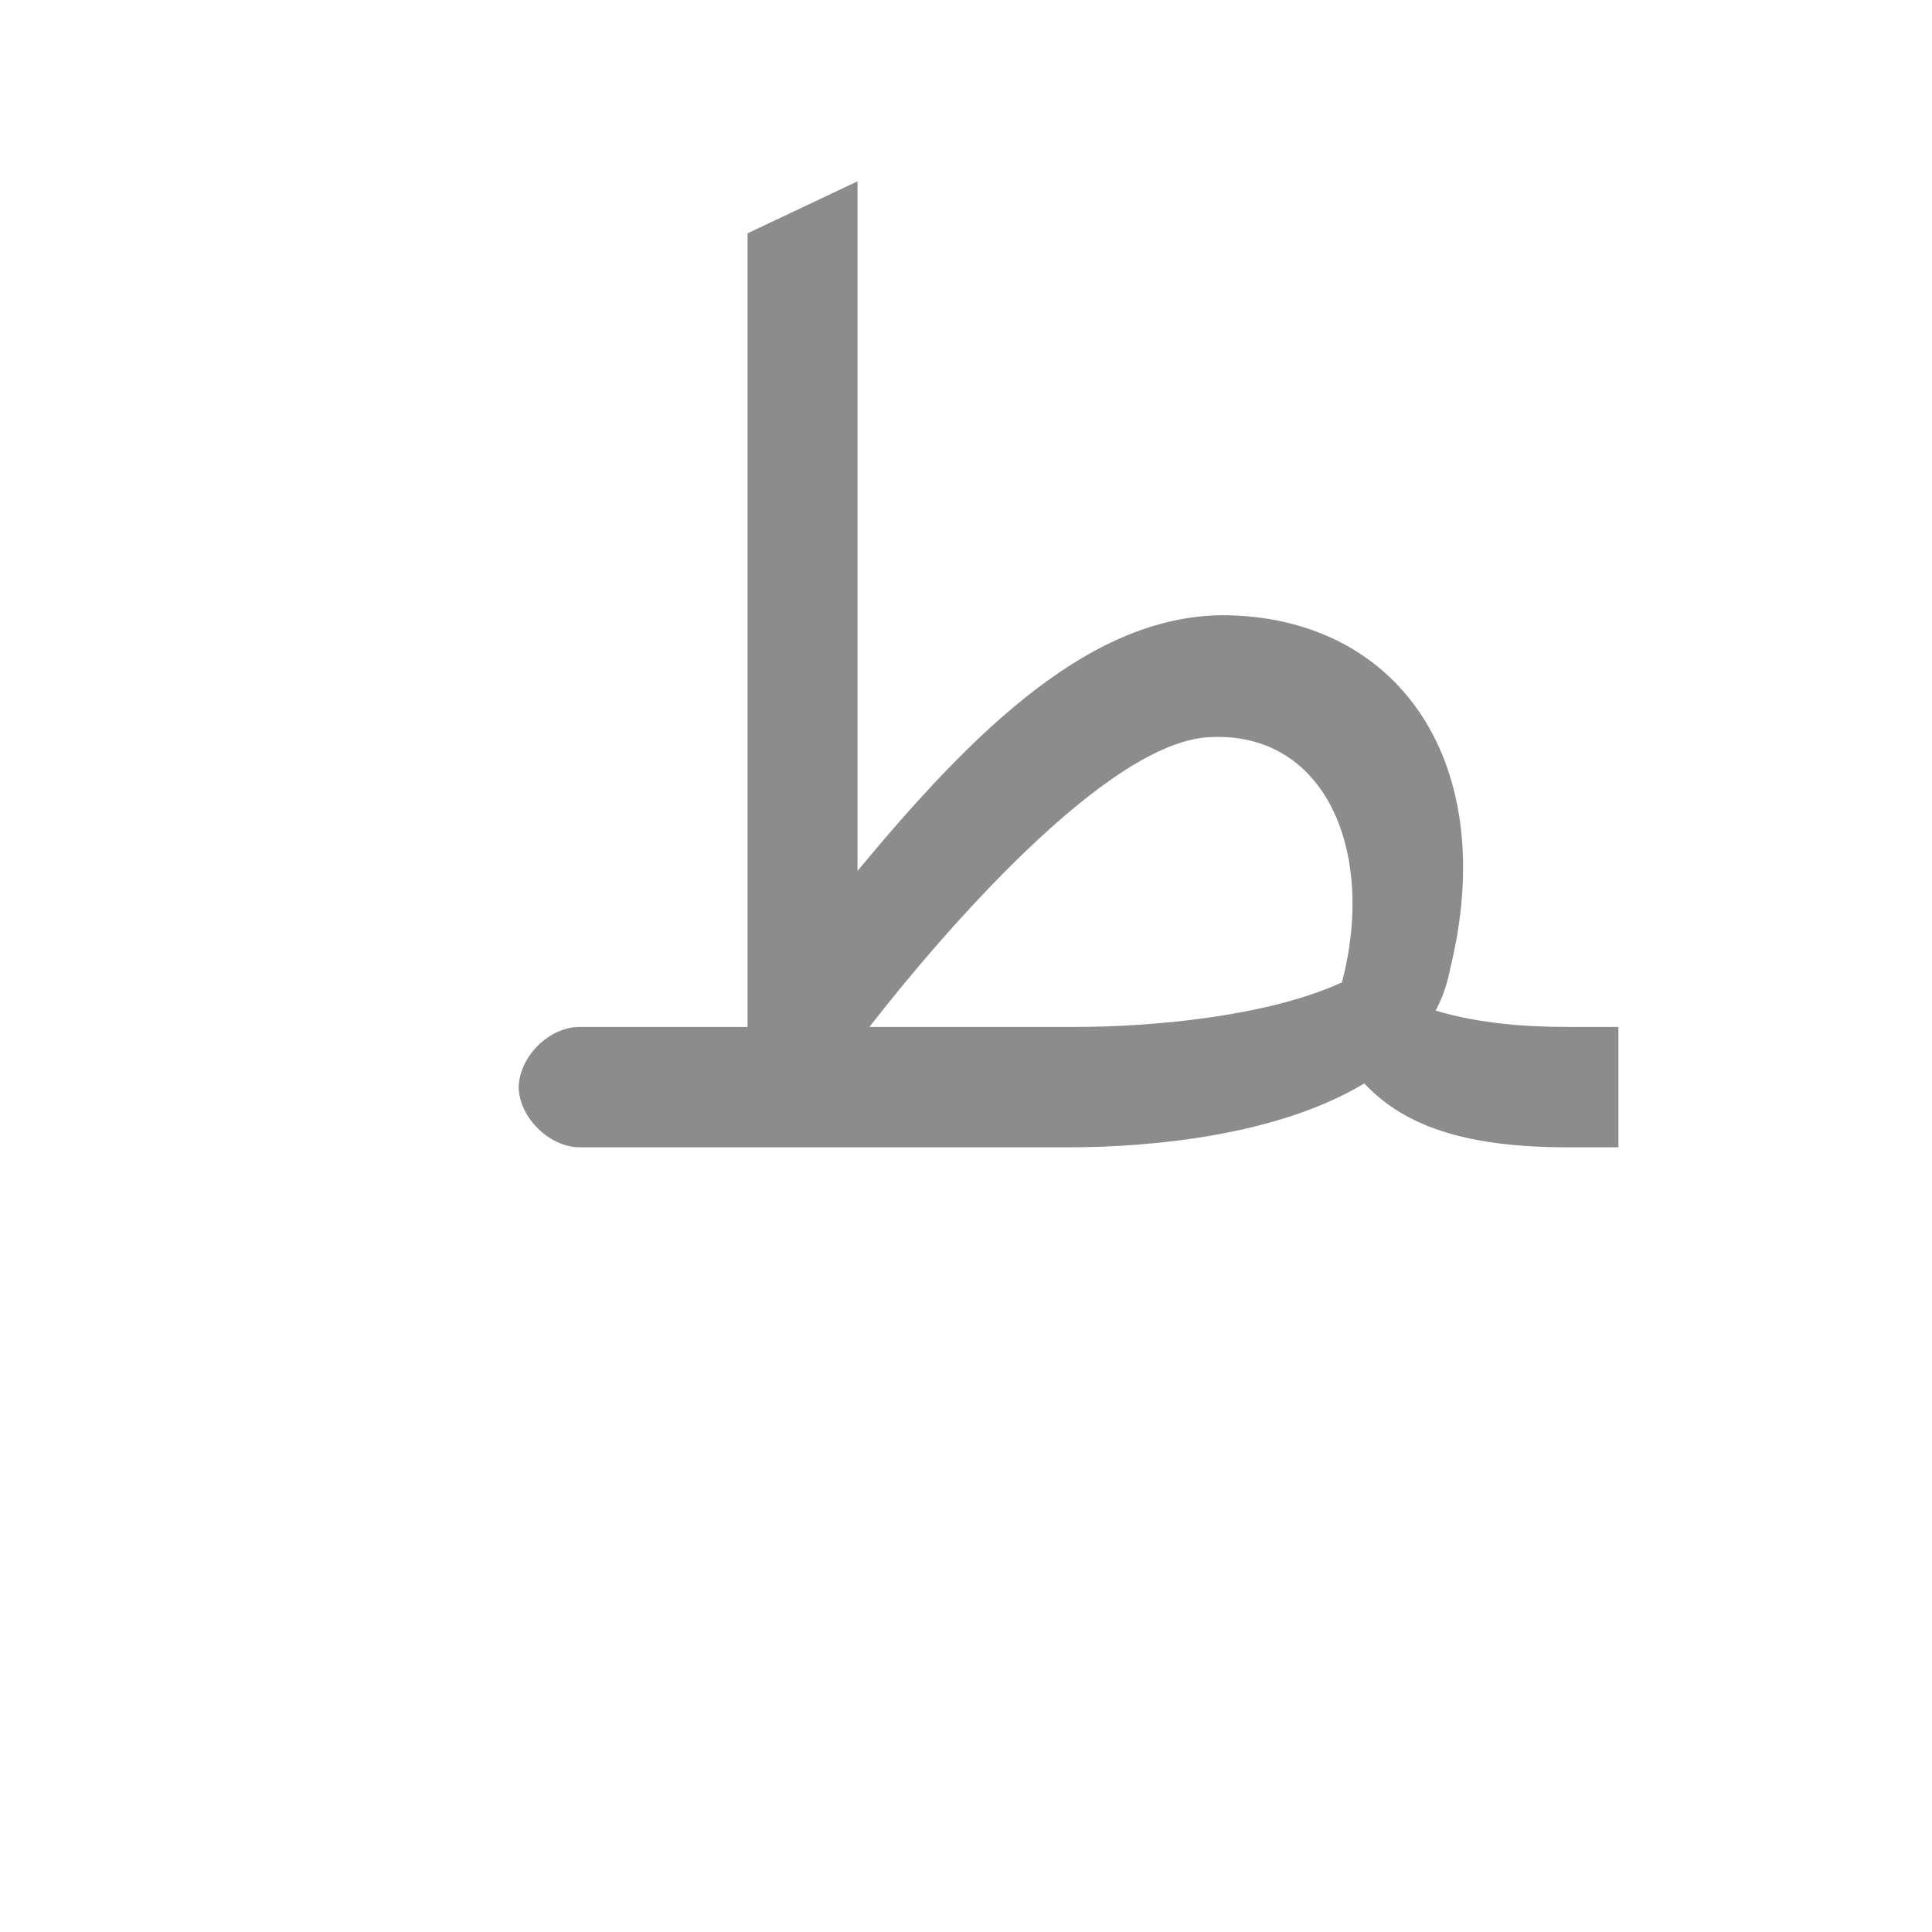 <?xml version="1.0" encoding="UTF-8"?>
<!DOCTYPE svg PUBLIC "-//W3C//DTD SVG 1.0//EN" "http://www.w3.org/TR/2001/REC-SVG-20010904/DTD/svg10.dtd">
<!-- Creator: CorelDRAW -->
<svg xmlns="http://www.w3.org/2000/svg" xml:space="preserve" width="1300px" height="1300px" version="1.0" style="shape-rendering:geometricPrecision; text-rendering:geometricPrecision; image-rendering:optimizeQuality; fill-rule:evenodd; clip-rule:evenodd"
viewBox="0 0 1300 1056"
 xmlns:xlink="http://www.w3.org/1999/xlink">
 <defs>
  <style type="text/css">
   <![CDATA[
    .fil0 {fill:black;fill-opacity:0.502}
    .fil5 {fill:#1A1A1A;fill-opacity:0.502}
    .fil3 {fill:#336699;fill-opacity:0.502}
    .fil2 {fill:#663300}
    .fil4 {fill:#996633}
    .fil1 {fill:#99CCCC}
   ]]>
  </style>
 </defs>
 <g id="_100:master" visibility="hidden">
  <polygon class="fil0" points="589,650 578,569 431,569 431,650 "/>
  <path class="fil1" d="M432 569c-21,0 -41,19 -41,40 0,21 20,41 41,41l0 -81z"/>
  <path class="fil2" d="M576 569l8 81c179,0 288,-22 354,-67 34,-22 37,-69 37,-95 -68,49 -204,81 -399,81z"/>
  <path class="fil3" d="M919 594l36 -79c0,38 49,54 124,54l0 81c-88,0 -136,-24 -160,-56z"/>
  <path class="fil0" d="M571 487l-85 62c16,-18 27,-44 27,-69l-13 -371c-2,-52 -3,-57 29,-84l19 -17c13,-11 23,-10 23,9l0 470z"/>
  <path class="fil4" d="M487 606l149 -134c49,-44 102,-65 151,-65 85,0 139,97 139,178l49 -97c0,-51 -55,-168 -167,-168 -76,0 -137,56 -191,104 -60,53 -119,115 -157,149l27 33z"/>
 </g>
 <g id="Layer_x0020_1">
  <path class="fil5" d="M585 569c49,-63 160,-192 229,-195 78,-4 112,77 89,165 -50,23 -128,30 -179,30l-123 0 0 0 -16 0zm-82 81l0 0 -113 0 0 0c-20,0 -41,-20 -41,-41 1,-21 21,-40 41,-40l0 0 113 0 0 -534 74 -35 0 464c78,-94 158,-174 250,-172 116,3 182,101 149,237l0 0c-2,10 -5,20 -10,29 30,9 62,11 89,11l34 0 0 81 -34 0c-66,0 -109,-13 -137,-43 -58,35 -143,43 -199,43l-216 0z"/>
 </g>
</svg>
